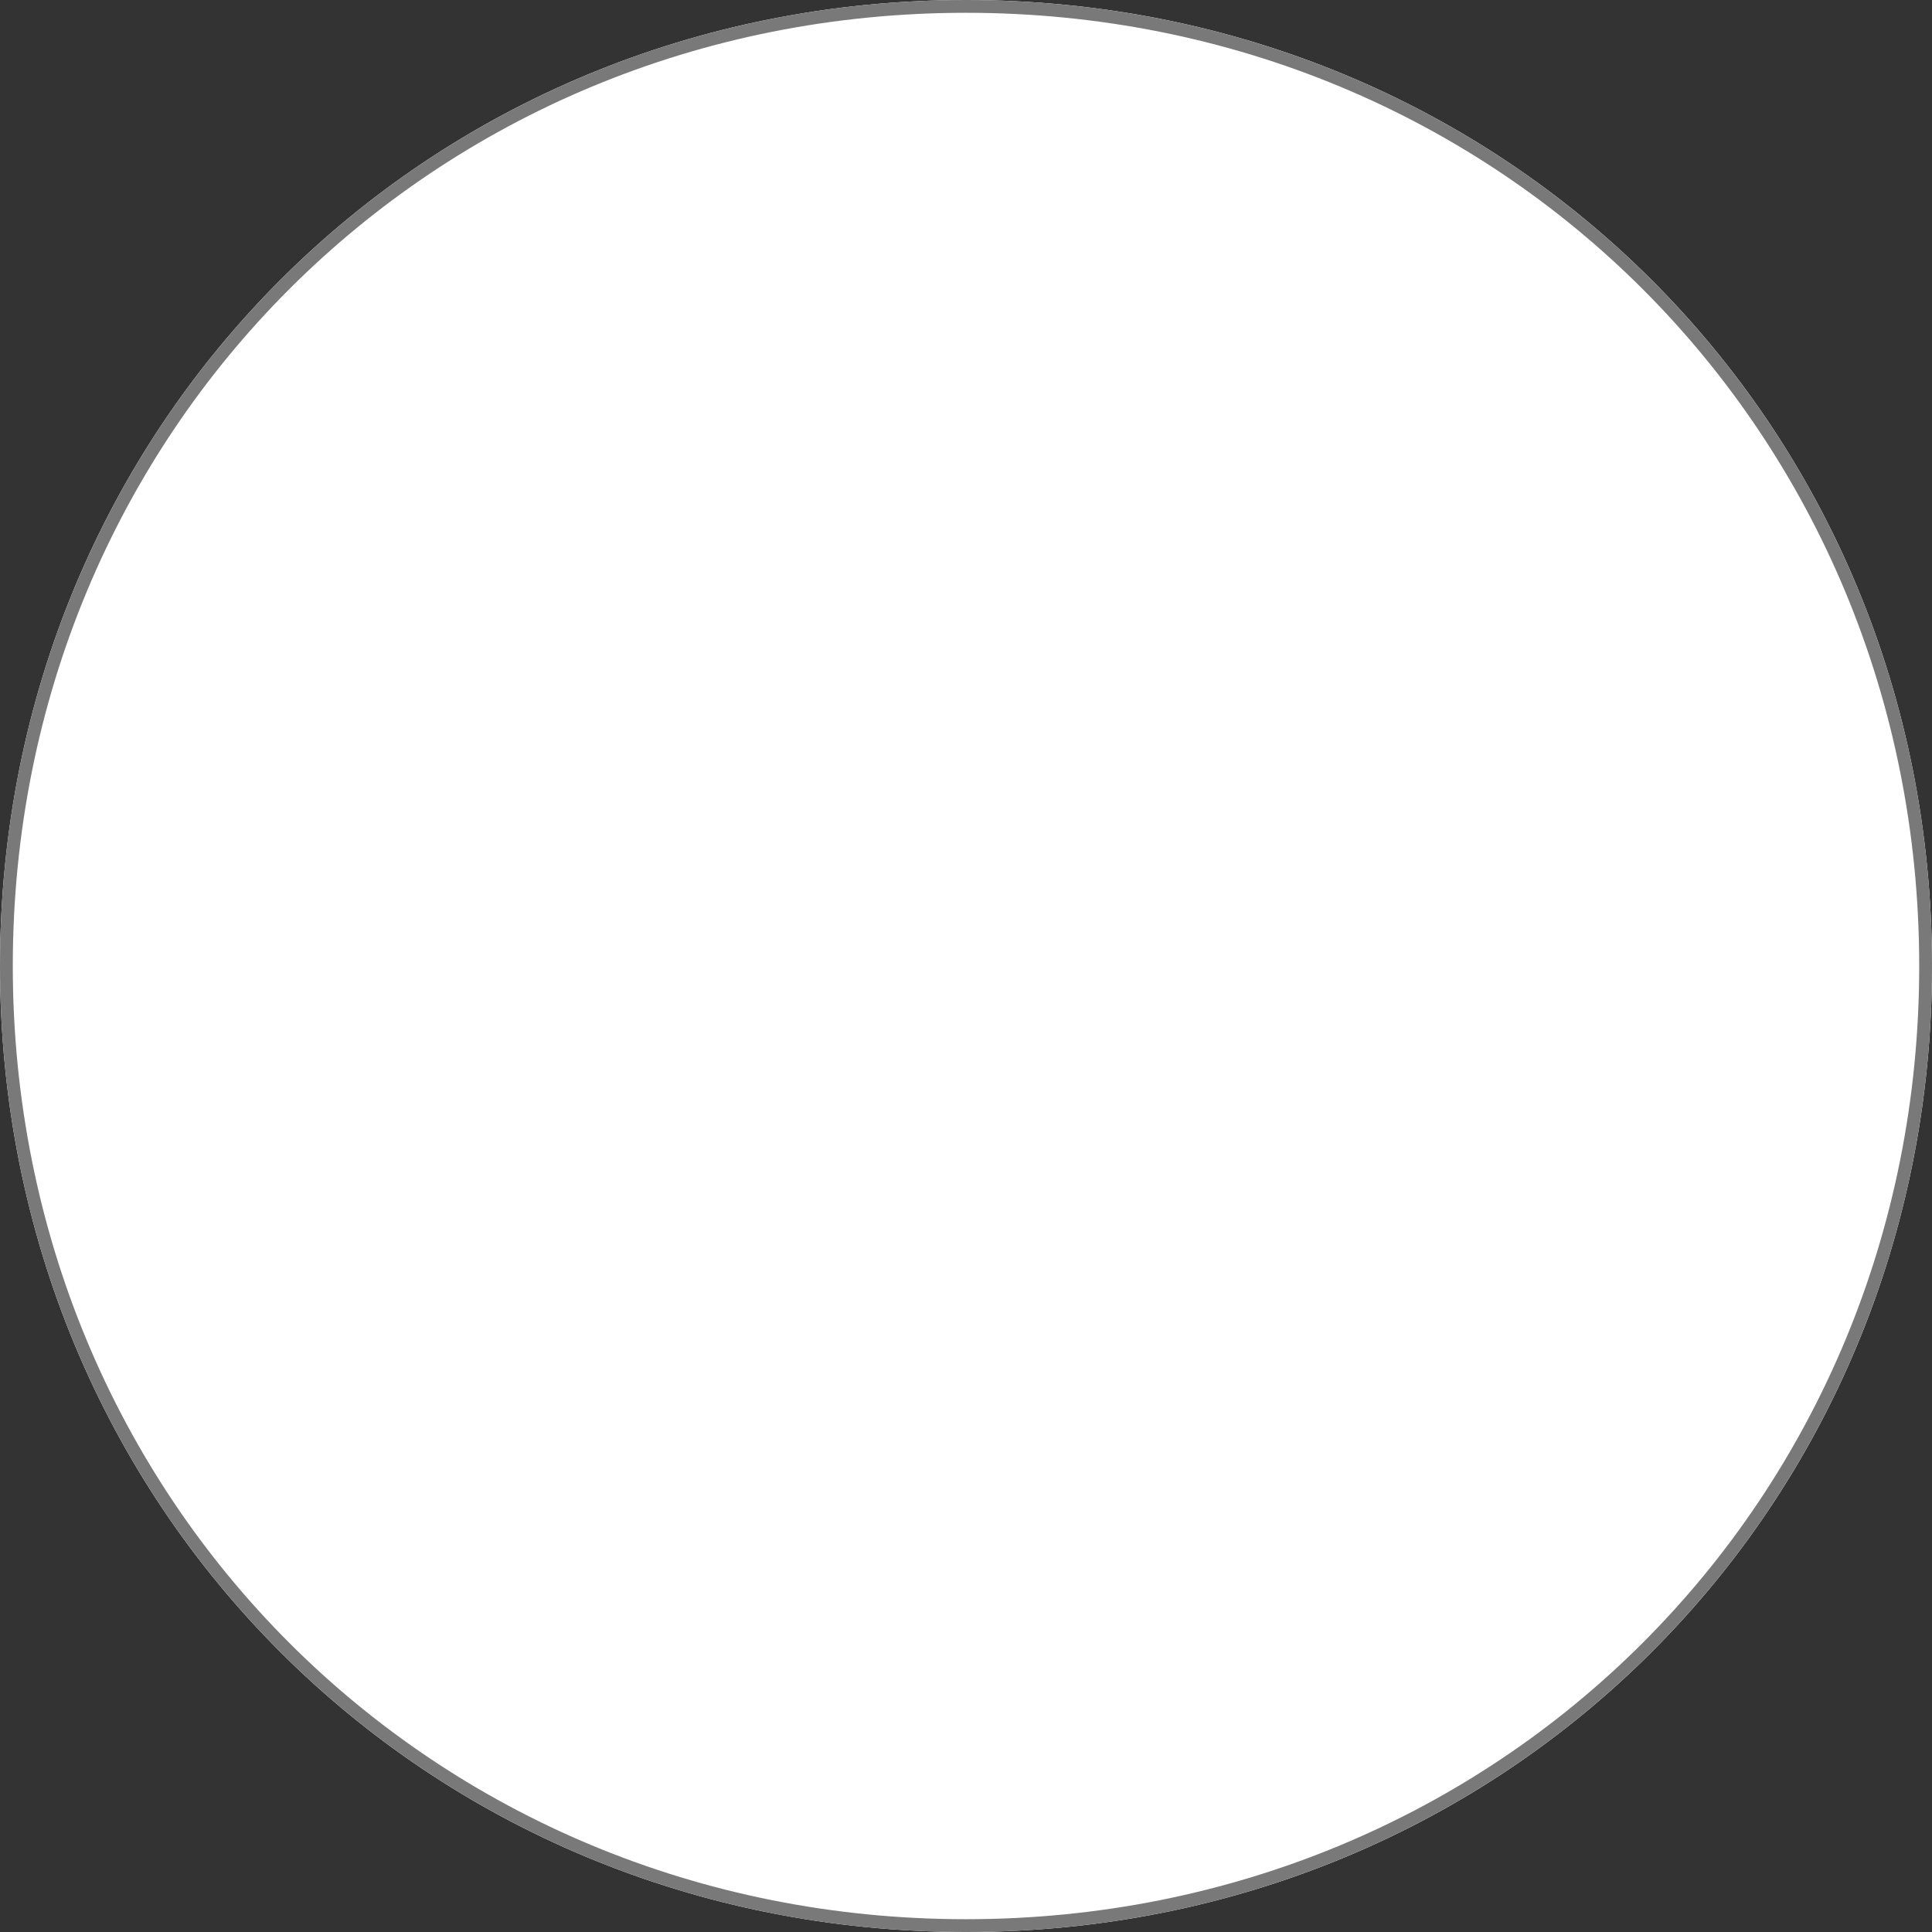 ﻿<?xml version="1.0" encoding="utf-8"?>
<svg version="1.1" xmlns:xlink="http://www.w3.org/1999/xlink" width="151px" height="151px" xmlns="http://www.w3.org/2000/svg">
  <rect width="100%" height="100%" fill="#333333" stroke="none"/>
  <g transform="matrix(1 0 0 1 -62 -643 )">
    <path d="M 137.5 643  C 179.78 643  213 676.22  213 718.5  C 213 760.78  179.78 794  137.5 794  C 95.22 794  62 760.78  62 718.5  C 62 676.22  95.22 643  137.5 643  Z " fill-rule="nonzero" fill="#ffffff" stroke="none" />
    <path d="M 137.5 643.5  C 179.5 643.5  212.5 676.5  212.5 718.5  C 212.5 760.5  179.5 793.5  137.5 793.5  C 95.5 793.5  62.5 760.5  62.5 718.5  C 62.5 676.5  95.5 643.5  137.5 643.5  Z " stroke-width="1" stroke="#797979" fill="none" />
  </g>
</svg>
